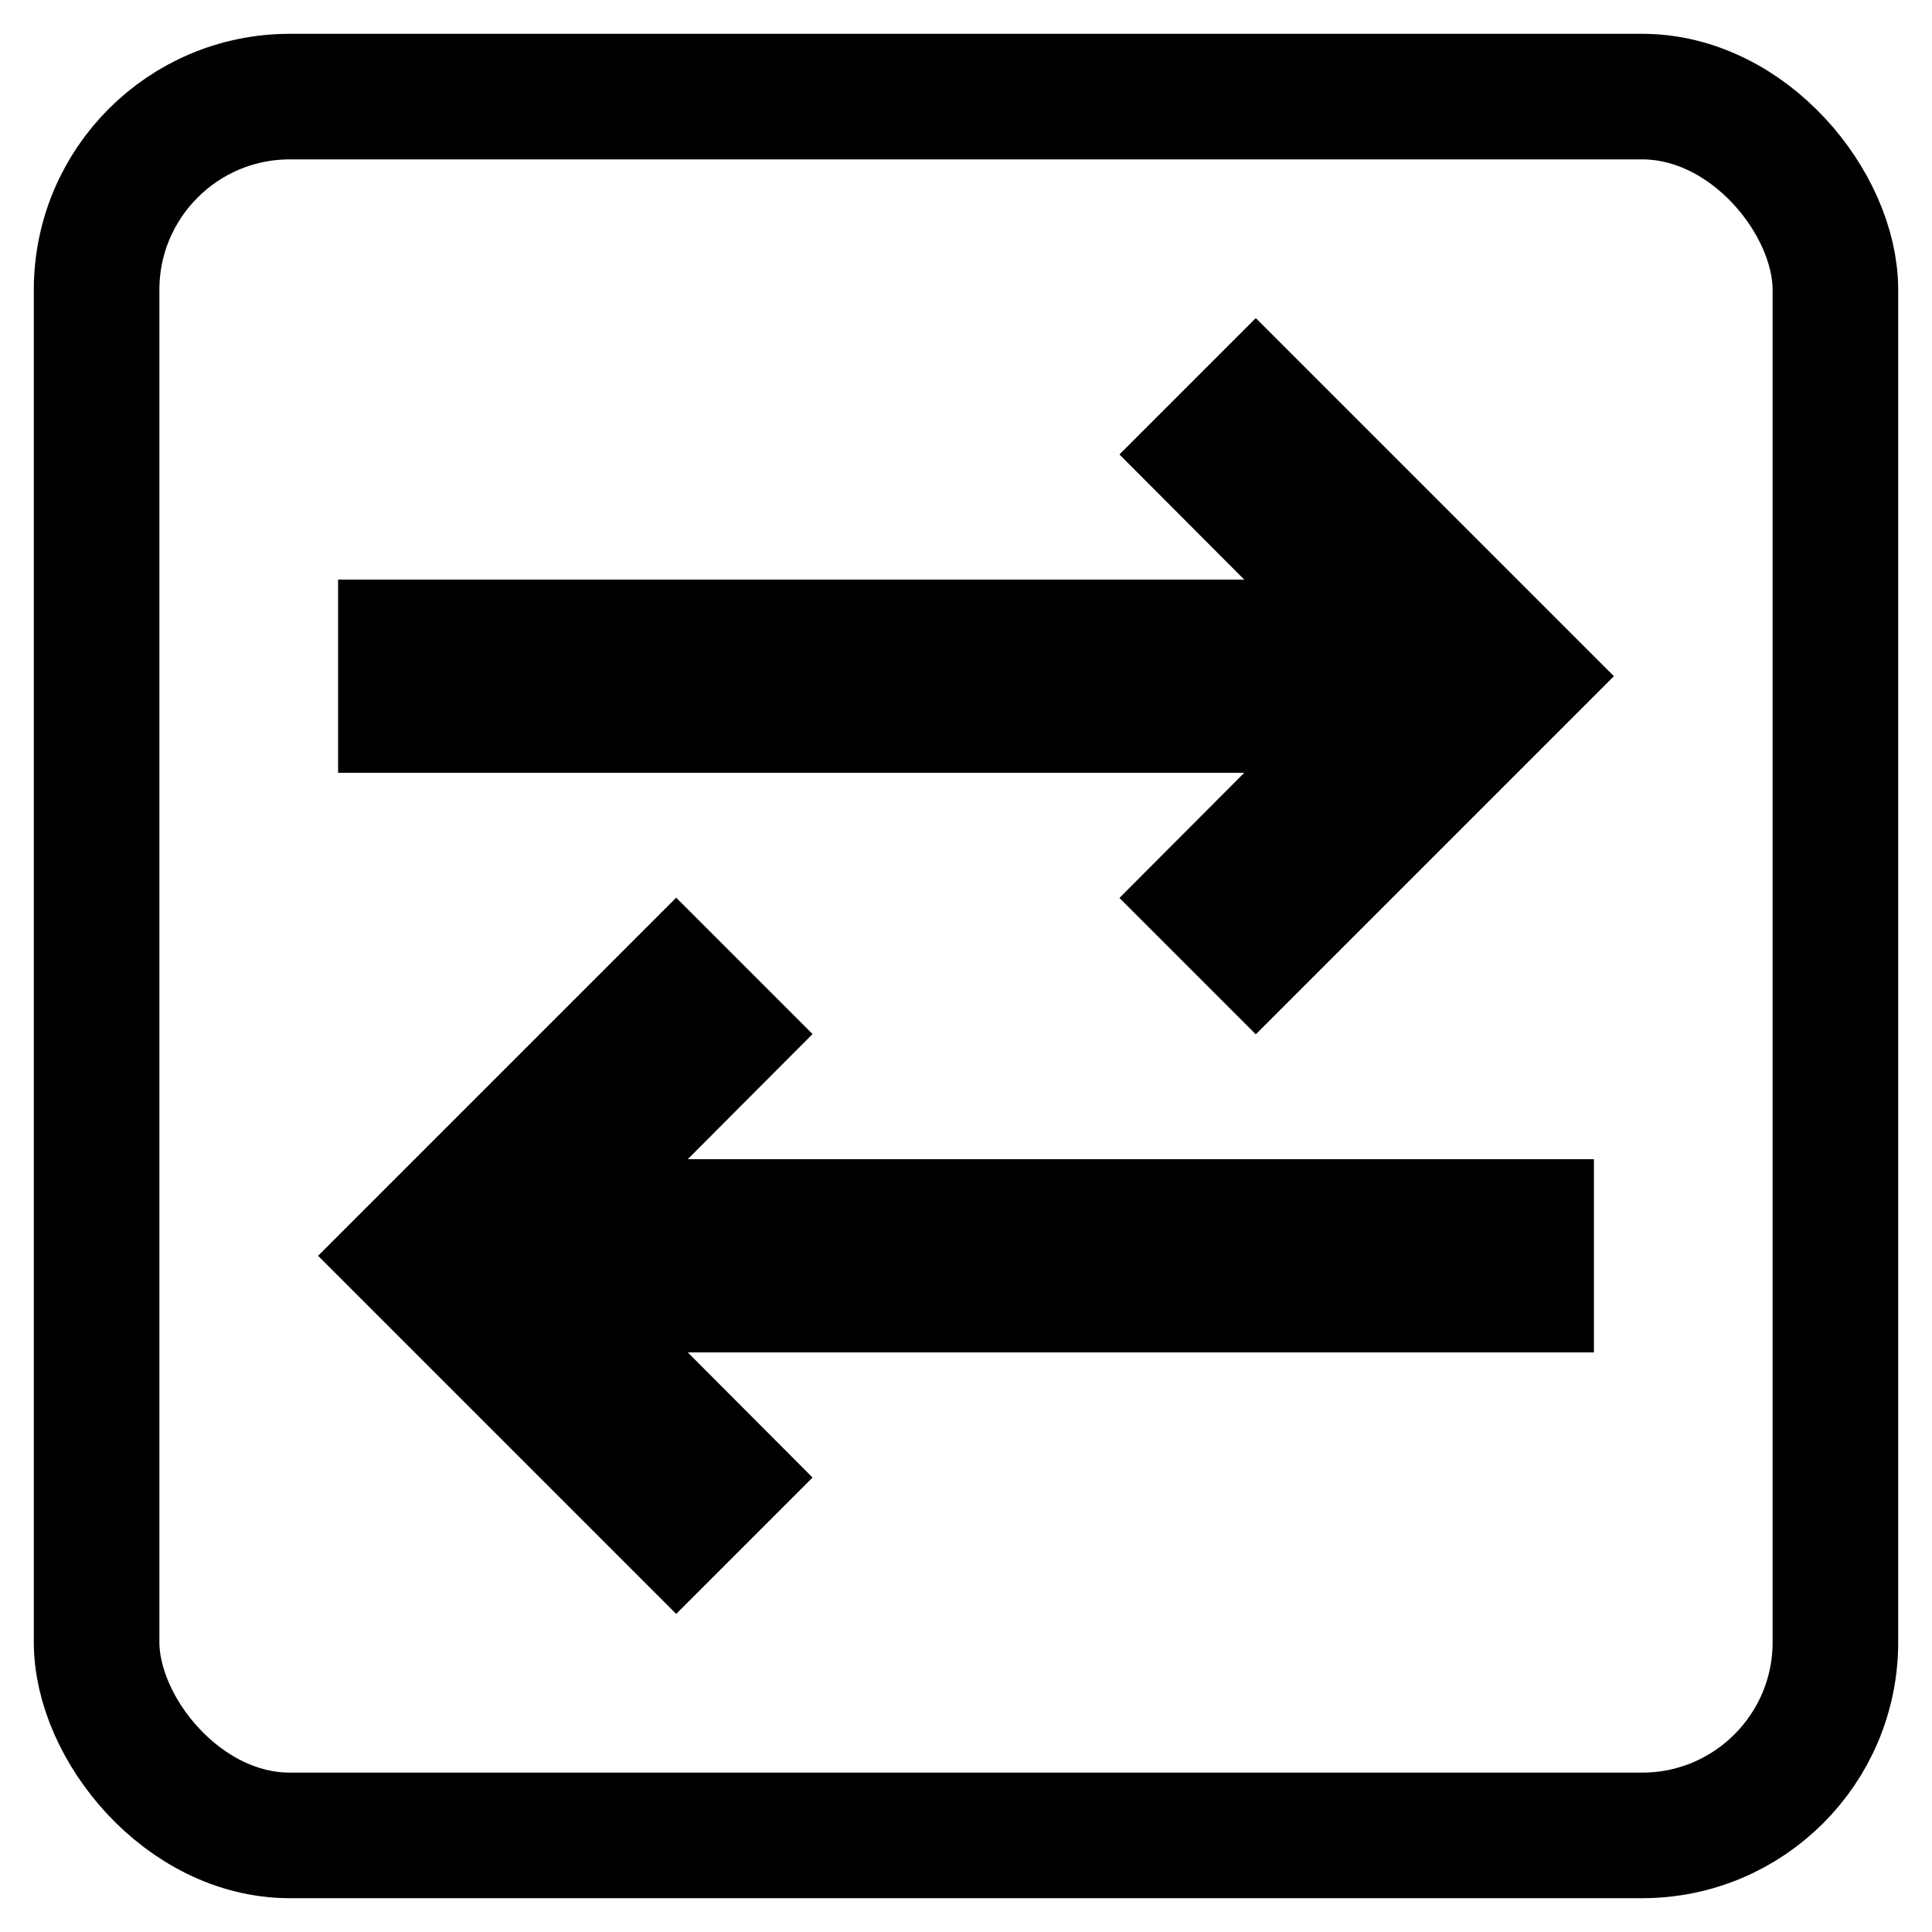 <?xml version="1.0" encoding="UTF-8"?>
<svg width="20px" height="20px" viewBox="0 0 20 20" version="1.1" xmlns="http://www.w3.org/2000/svg" xmlns:xlink="http://www.w3.org/1999/xlink">
    <title>031F1C18-78A7-4C27-8B19-CE16C4EFA091</title>
    <style>
        path {
            fill: black; stroke: black;
        }
        @media (prefers-color-scheme: dark) {
            path { fill: white; stroke: white;}
        }
    </style>
    <defs>
        <path d="M3,6 L3.705,6.705 L1.915,8.5 L12,8.5 L12,9.5 L1.915,9.5 L3.705,11.295 L3,12 L0,9 L3,6 Z M9,0 L12,3 L9,6 L8.295,5.295 L10.085,3.5 L0,3.5 L0,2.5 L10.085,2.5 L8.295,0.705 L9,0 Z" id="path-1"></path>
    </defs>
    <g id="Latest-workflows" stroke="none" stroke-width="1" fill="none" fill-rule="evenodd">
        <g id="user-guide" transform="translate(-446, -8905)">
            <g id="Group-5" transform="translate(447, 8906)">
                <rect id="Background" stroke="#000000" stroke-width="1.3" x="0" y="0" width="18" height="18" rx="2"></rect>
                <g id="icon/action/arrows-horizontal/16" transform="translate(3, 3)">
                    <mask id="mask-2" fill="white">
                        <use xlink:href="#path-1"></use>
                    </mask>
                    <use id="icon-color" fill="#000000" xlink:href="#path-1"></use>
                </g>
            </g>
        </g>
    </g>
</svg>
